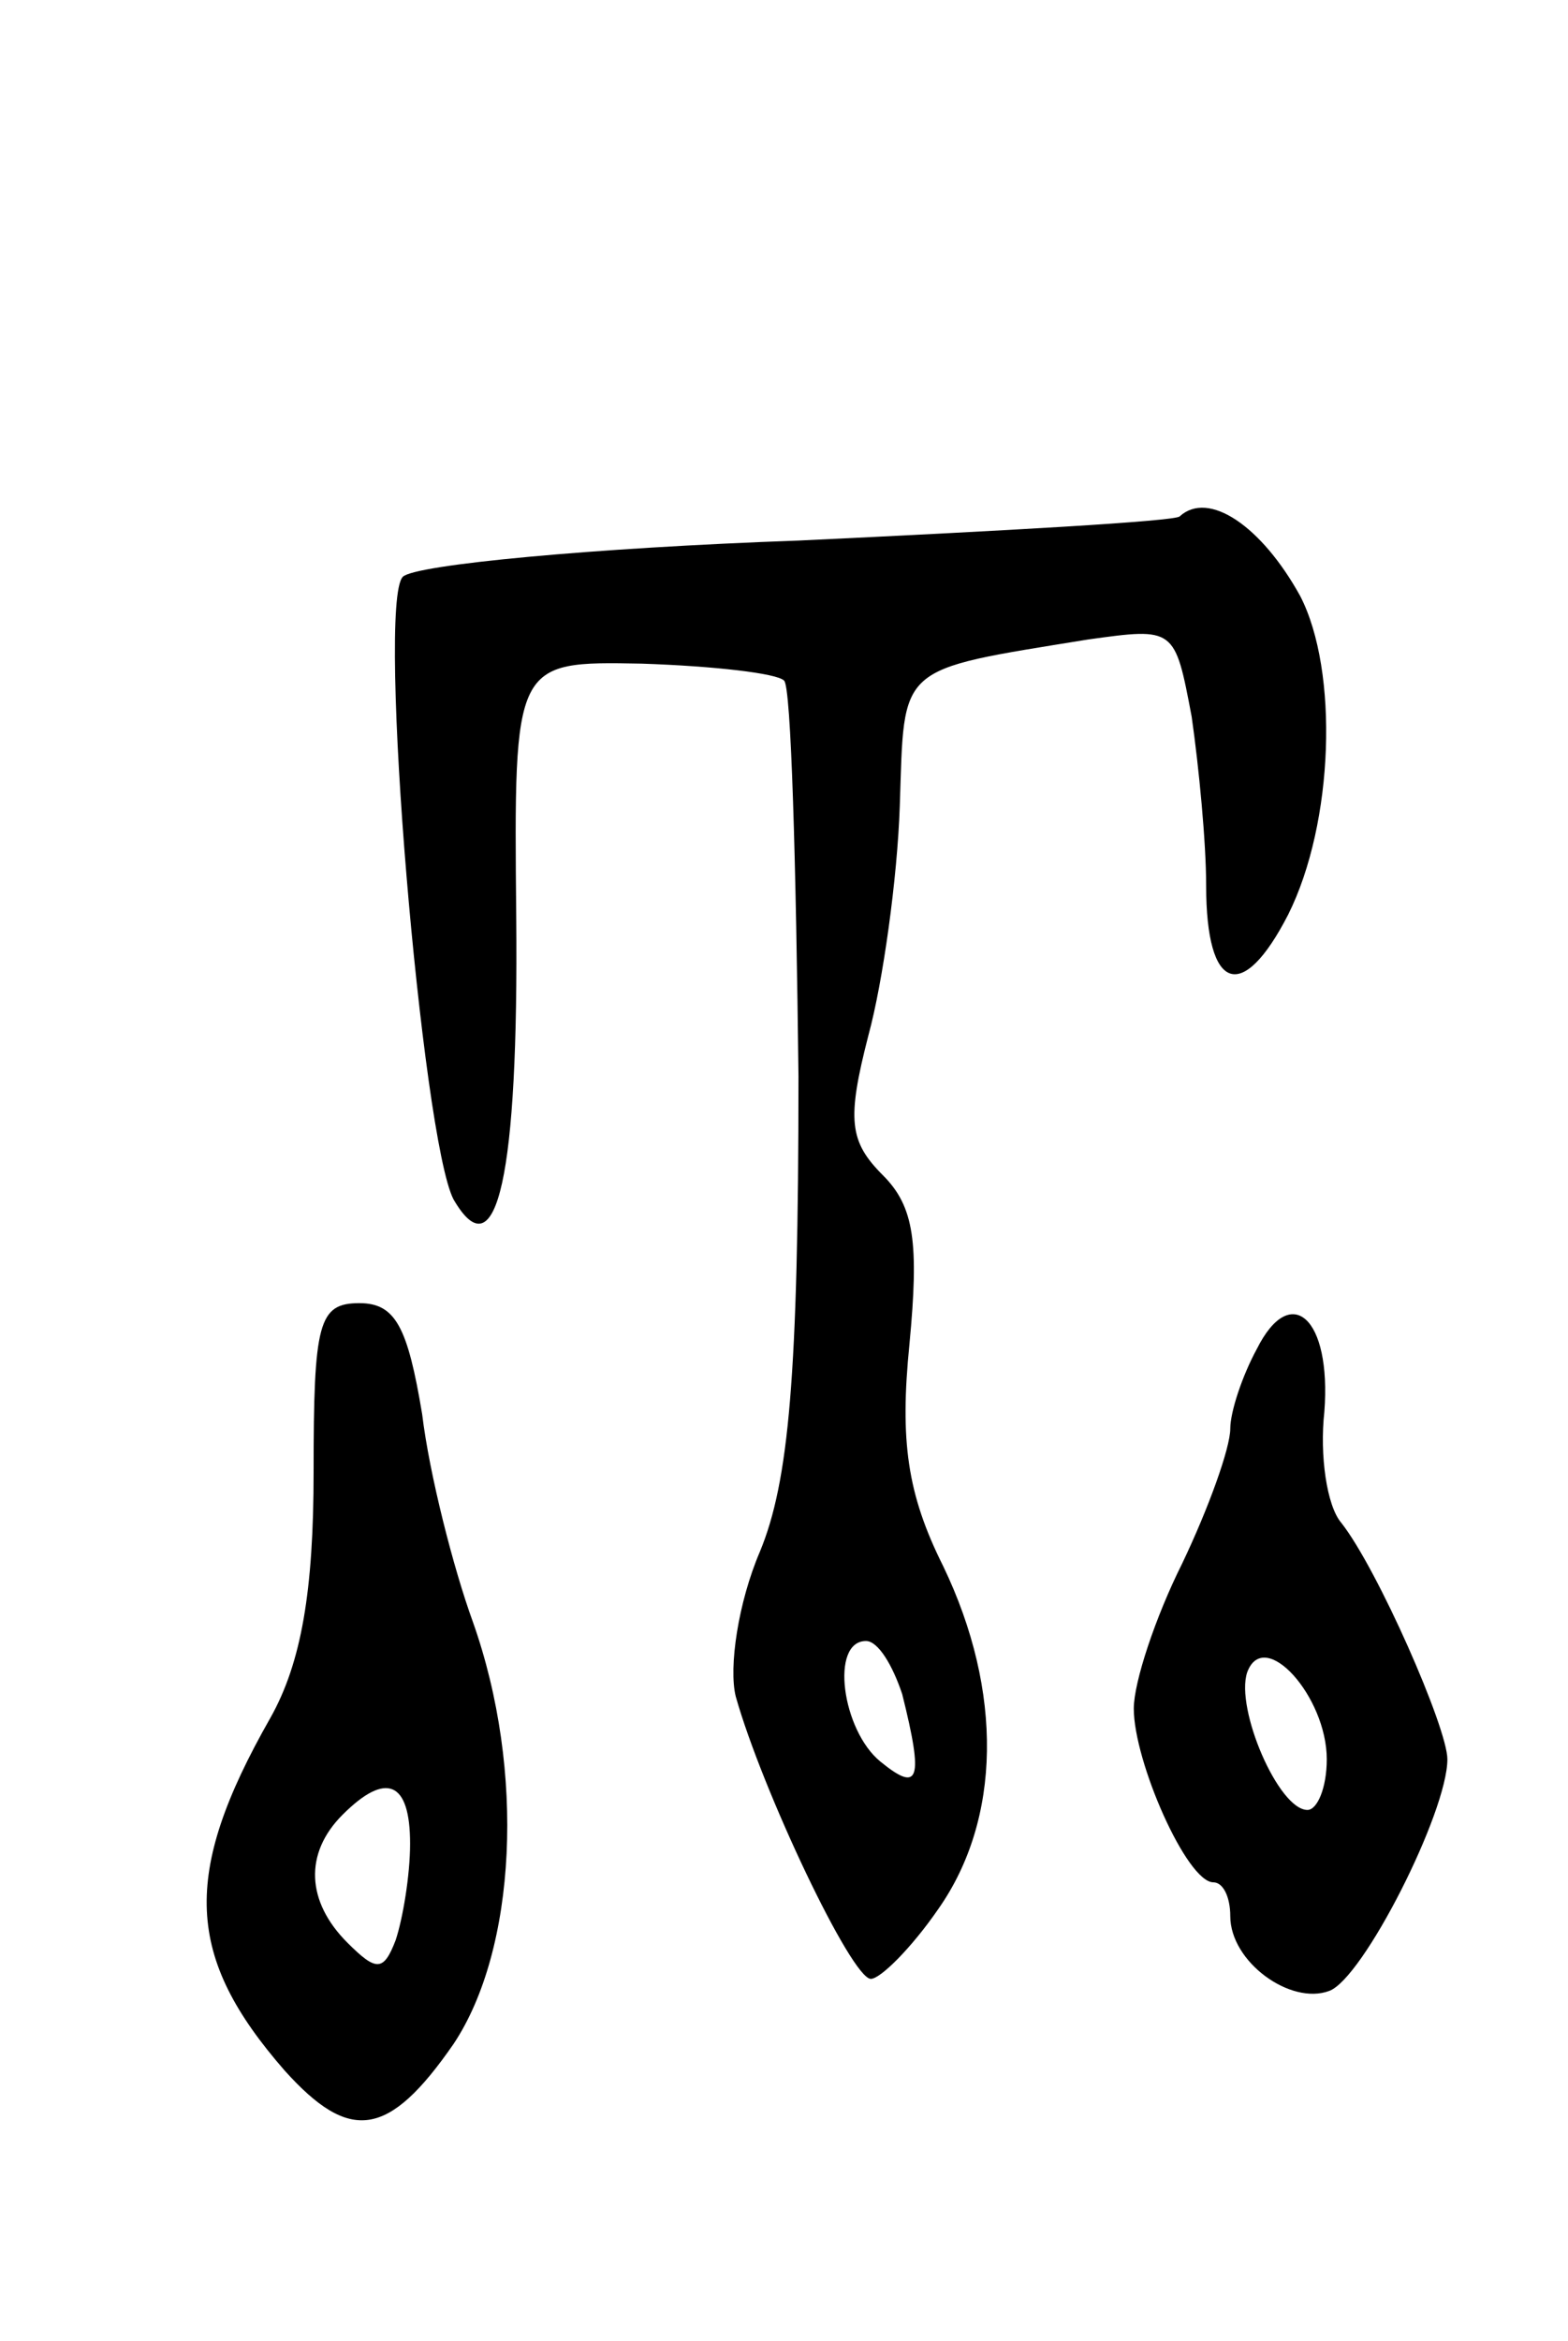 <svg version="1.0" xmlns="http://www.w3.org/2000/svg"
 width="65pt" height="97pt" viewBox="0 0 65 97"
 preserveAspectRatio="xMidYMid meet">
<g transform="translate(0,97) scale(0.1,-0.1)"
fill="#000000" stroke="none">
<path d="M489 756 c-2 -2 -73 -6 -158 -10 -85 -3 -159 -10 -164 -15 -11 -11 8
-233 21 -258 18 -31 27 10 26 117 -1 106 -1 106 52 105 30 -1 56 -4 59 -7 3
-2 5 -77 6 -164 0 -124 -4 -168 -16 -197 -9 -21 -13 -48 -10 -60 11 -39 48
-117 56 -117 4 0 17 13 28 29 26 37 27 90 2 142 -15 30 -18 52 -14 92 4 42 2
57 -11 70 -14 14 -15 23 -6 58 6 22 12 65 13 95 2 59 -2 56 78 69 36 5 36 5
43 -32 3 -21 6 -52 6 -70 0 -44 15 -49 34 -12 19 38 21 101 5 132 -16 29 -38
44 -50 33z m-115 -488 c9 -36 7 -41 -9 -28 -16 13 -21 50 -6 50 5 0 11 -10 15
-22z"/>
<path d="M130 360 c0 -49 -5 -79 -18 -102 -37 -65 -35 -99 6 -146 27 -30 43
-28 70 11 26 39 30 113 8 175 -8 22 -18 61 -21 86 -6 36 -11 46 -26 46 -17 0
-19 -8 -19 -70z m40 -154 c0 -13 -3 -31 -6 -40 -5 -13 -8 -13 -20 -1 -17 17
-18 37 -2 53 18 18 28 14 28 -12z"/>
<path d="M521 411 c-6 -11 -11 -26 -11 -33 0 -8 -9 -33 -20 -56 -11 -22 -20
-49 -20 -60 0 -22 22 -72 33 -72 4 0 7 -6 7 -14 0 -19 25 -37 41 -31 14 5 49
74 49 96 0 13 -29 79 -44 98 -6 7 -9 28 -7 46 3 39 -14 54 -28 26z m29 -170
c0 -12 -4 -21 -8 -21 -12 0 -30 42 -25 57 7 19 33 -10 33 -36z"/>
</g>
</svg>

